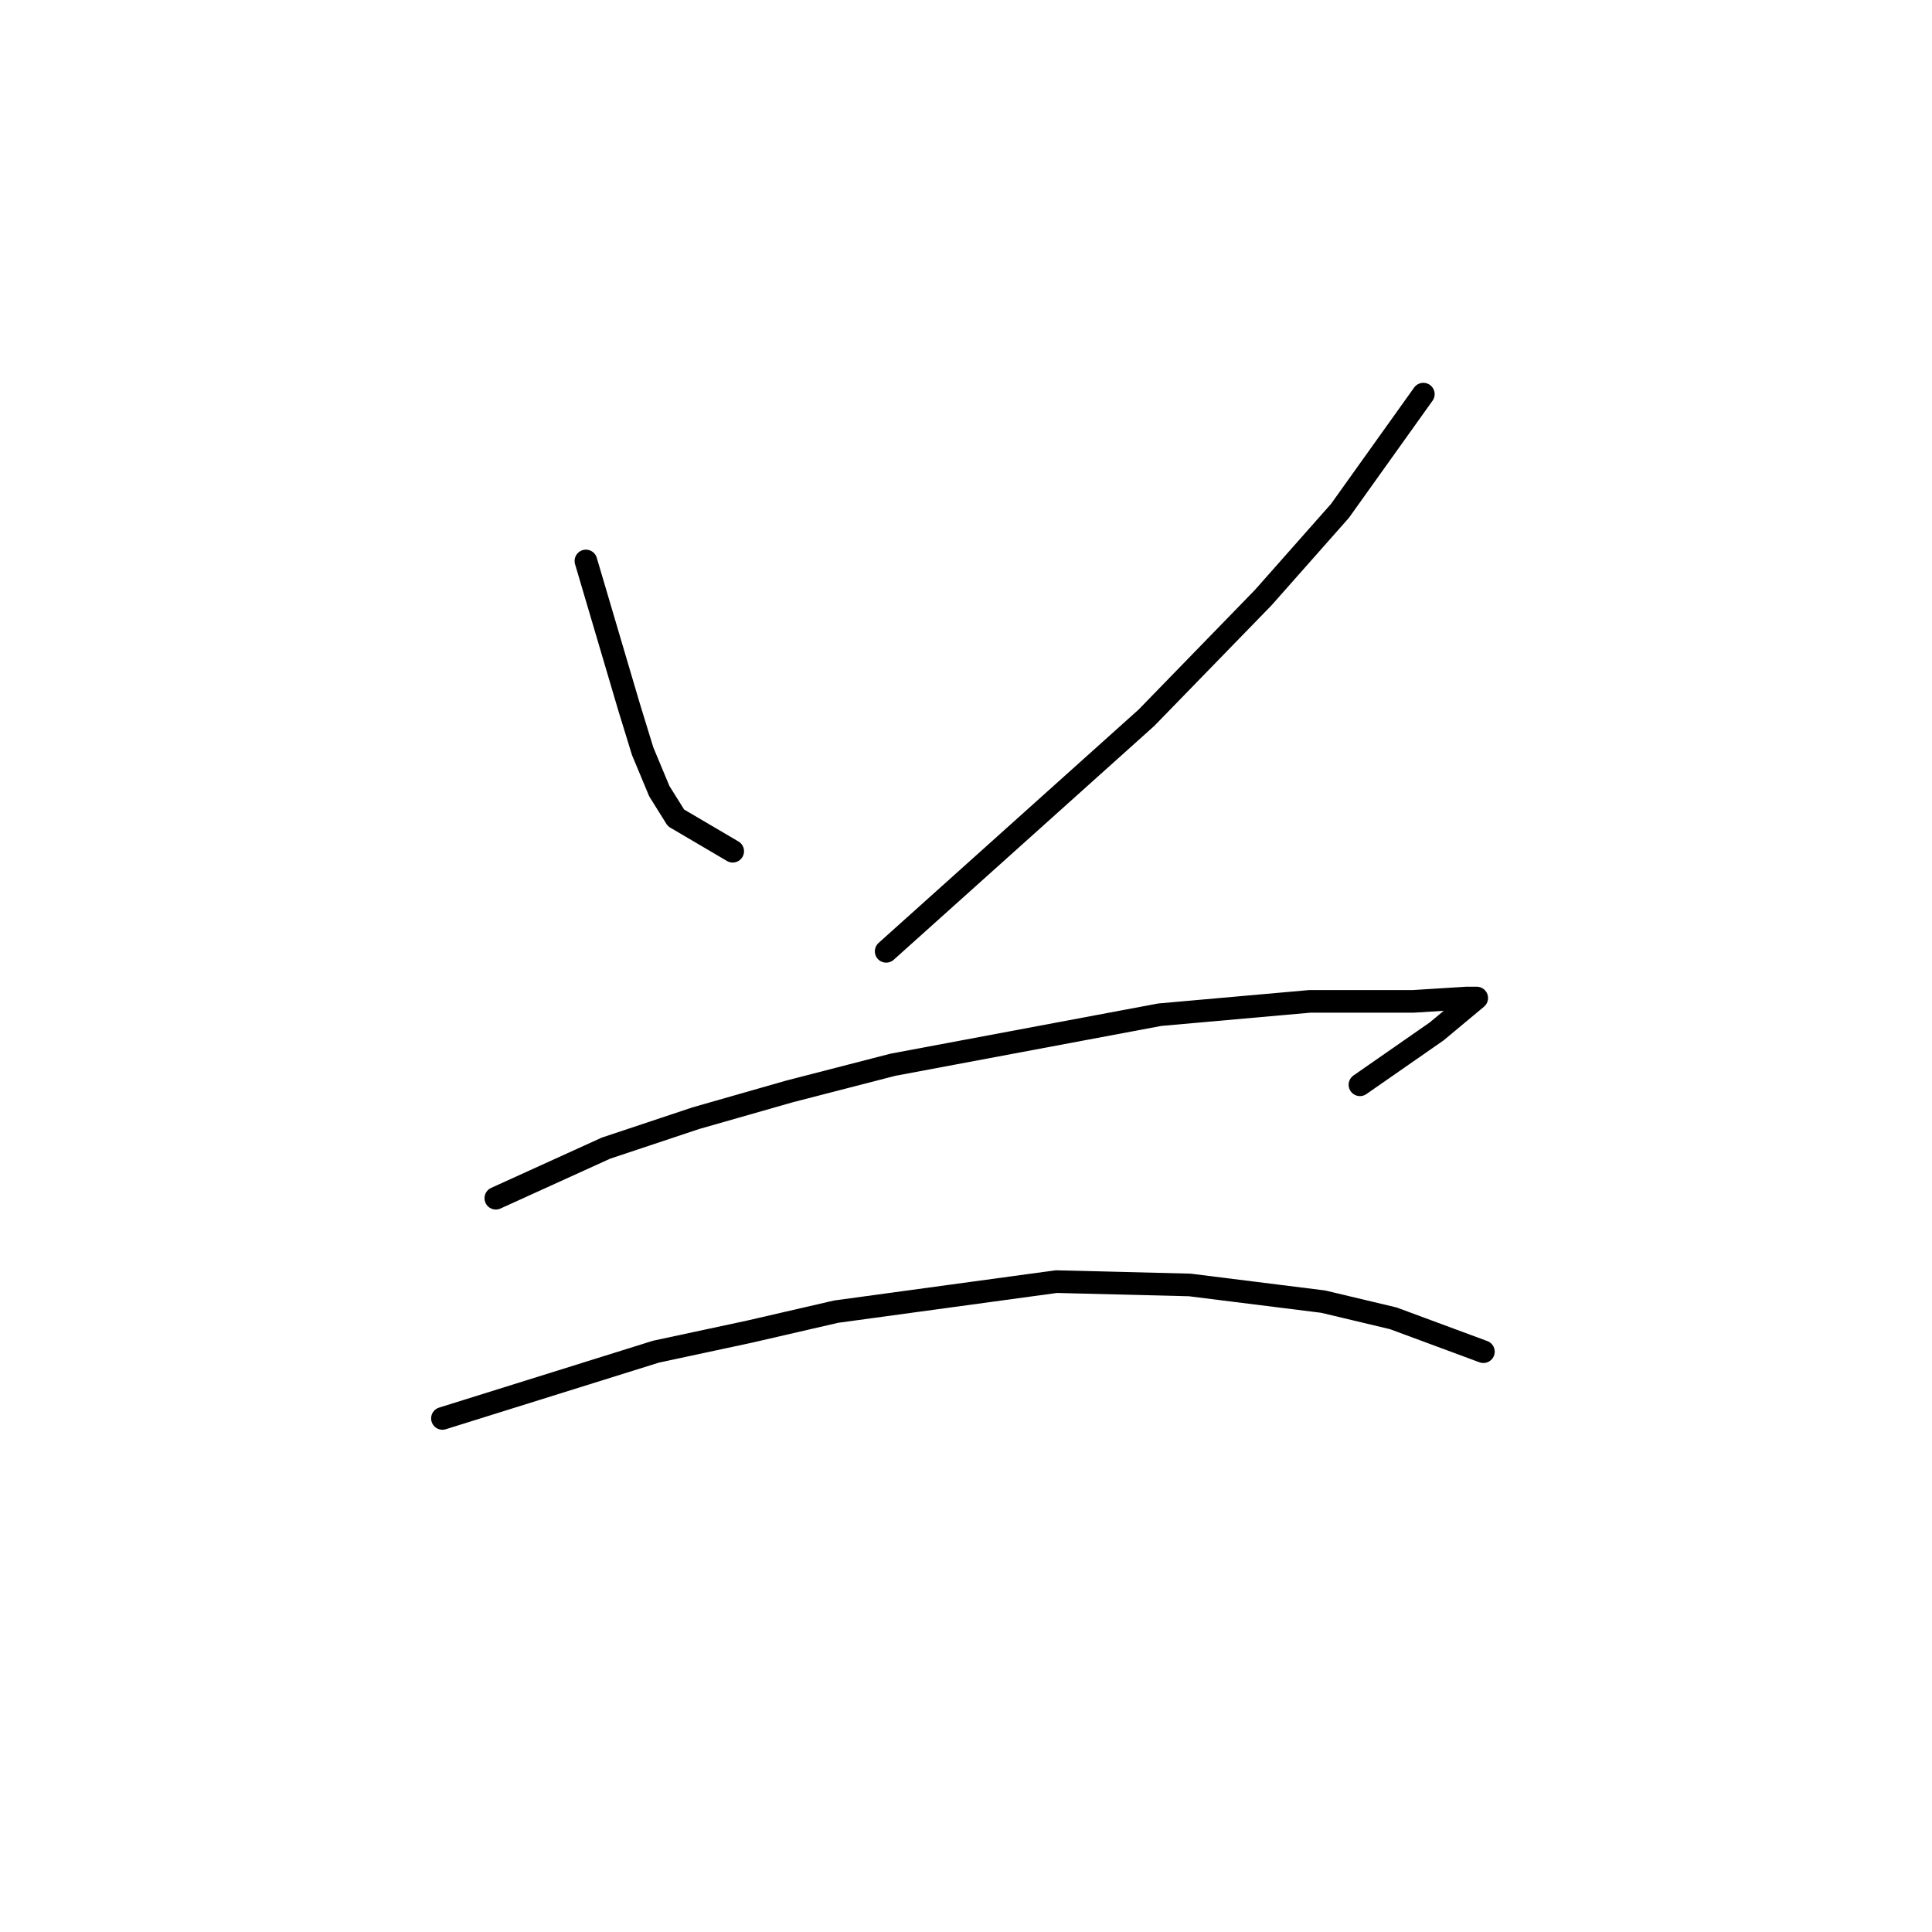 <?xml version="1.0" standalone="no"?>
    <svg width="256" height="256" xmlns="http://www.w3.org/2000/svg" version="1.1">
    <polyline stroke="black" stroke-width="3" stroke-linecap="round" fill="transparent" stroke-linejoin="round" points="77.636 74.331 83.383 93.782 85.151 99.529 87.362 104.835 89.572 108.371 97.087 112.792 97.087 112.792 " />
        <polyline stroke="black" stroke-width="3" stroke-linecap="round" fill="transparent" stroke-linejoin="round" points="188.599 52.226 177.547 67.699 167.379 79.194 151.906 95.109 117.423 126.055 117.423 126.055 " />
        <polyline stroke="black" stroke-width="3" stroke-linecap="round" fill="transparent" stroke-linejoin="round" points="65.699 158.769 80.288 152.138 92.224 148.159 104.603 144.622 118.308 141.086 153.674 134.454 173.568 132.686 187.273 132.686 194.346 132.244 195.673 132.244 190.368 136.665 180.2 143.738 180.2 143.738 " />
        <polyline stroke="black" stroke-width="3" stroke-linecap="round" fill="transparent" stroke-linejoin="round" points="58.626 187.947 86.919 179.105 99.298 176.452 110.792 173.8 139.97 169.821 157.653 170.263 175.337 172.474 184.62 174.684 196.557 179.105 196.557 179.105 " />
        </svg>